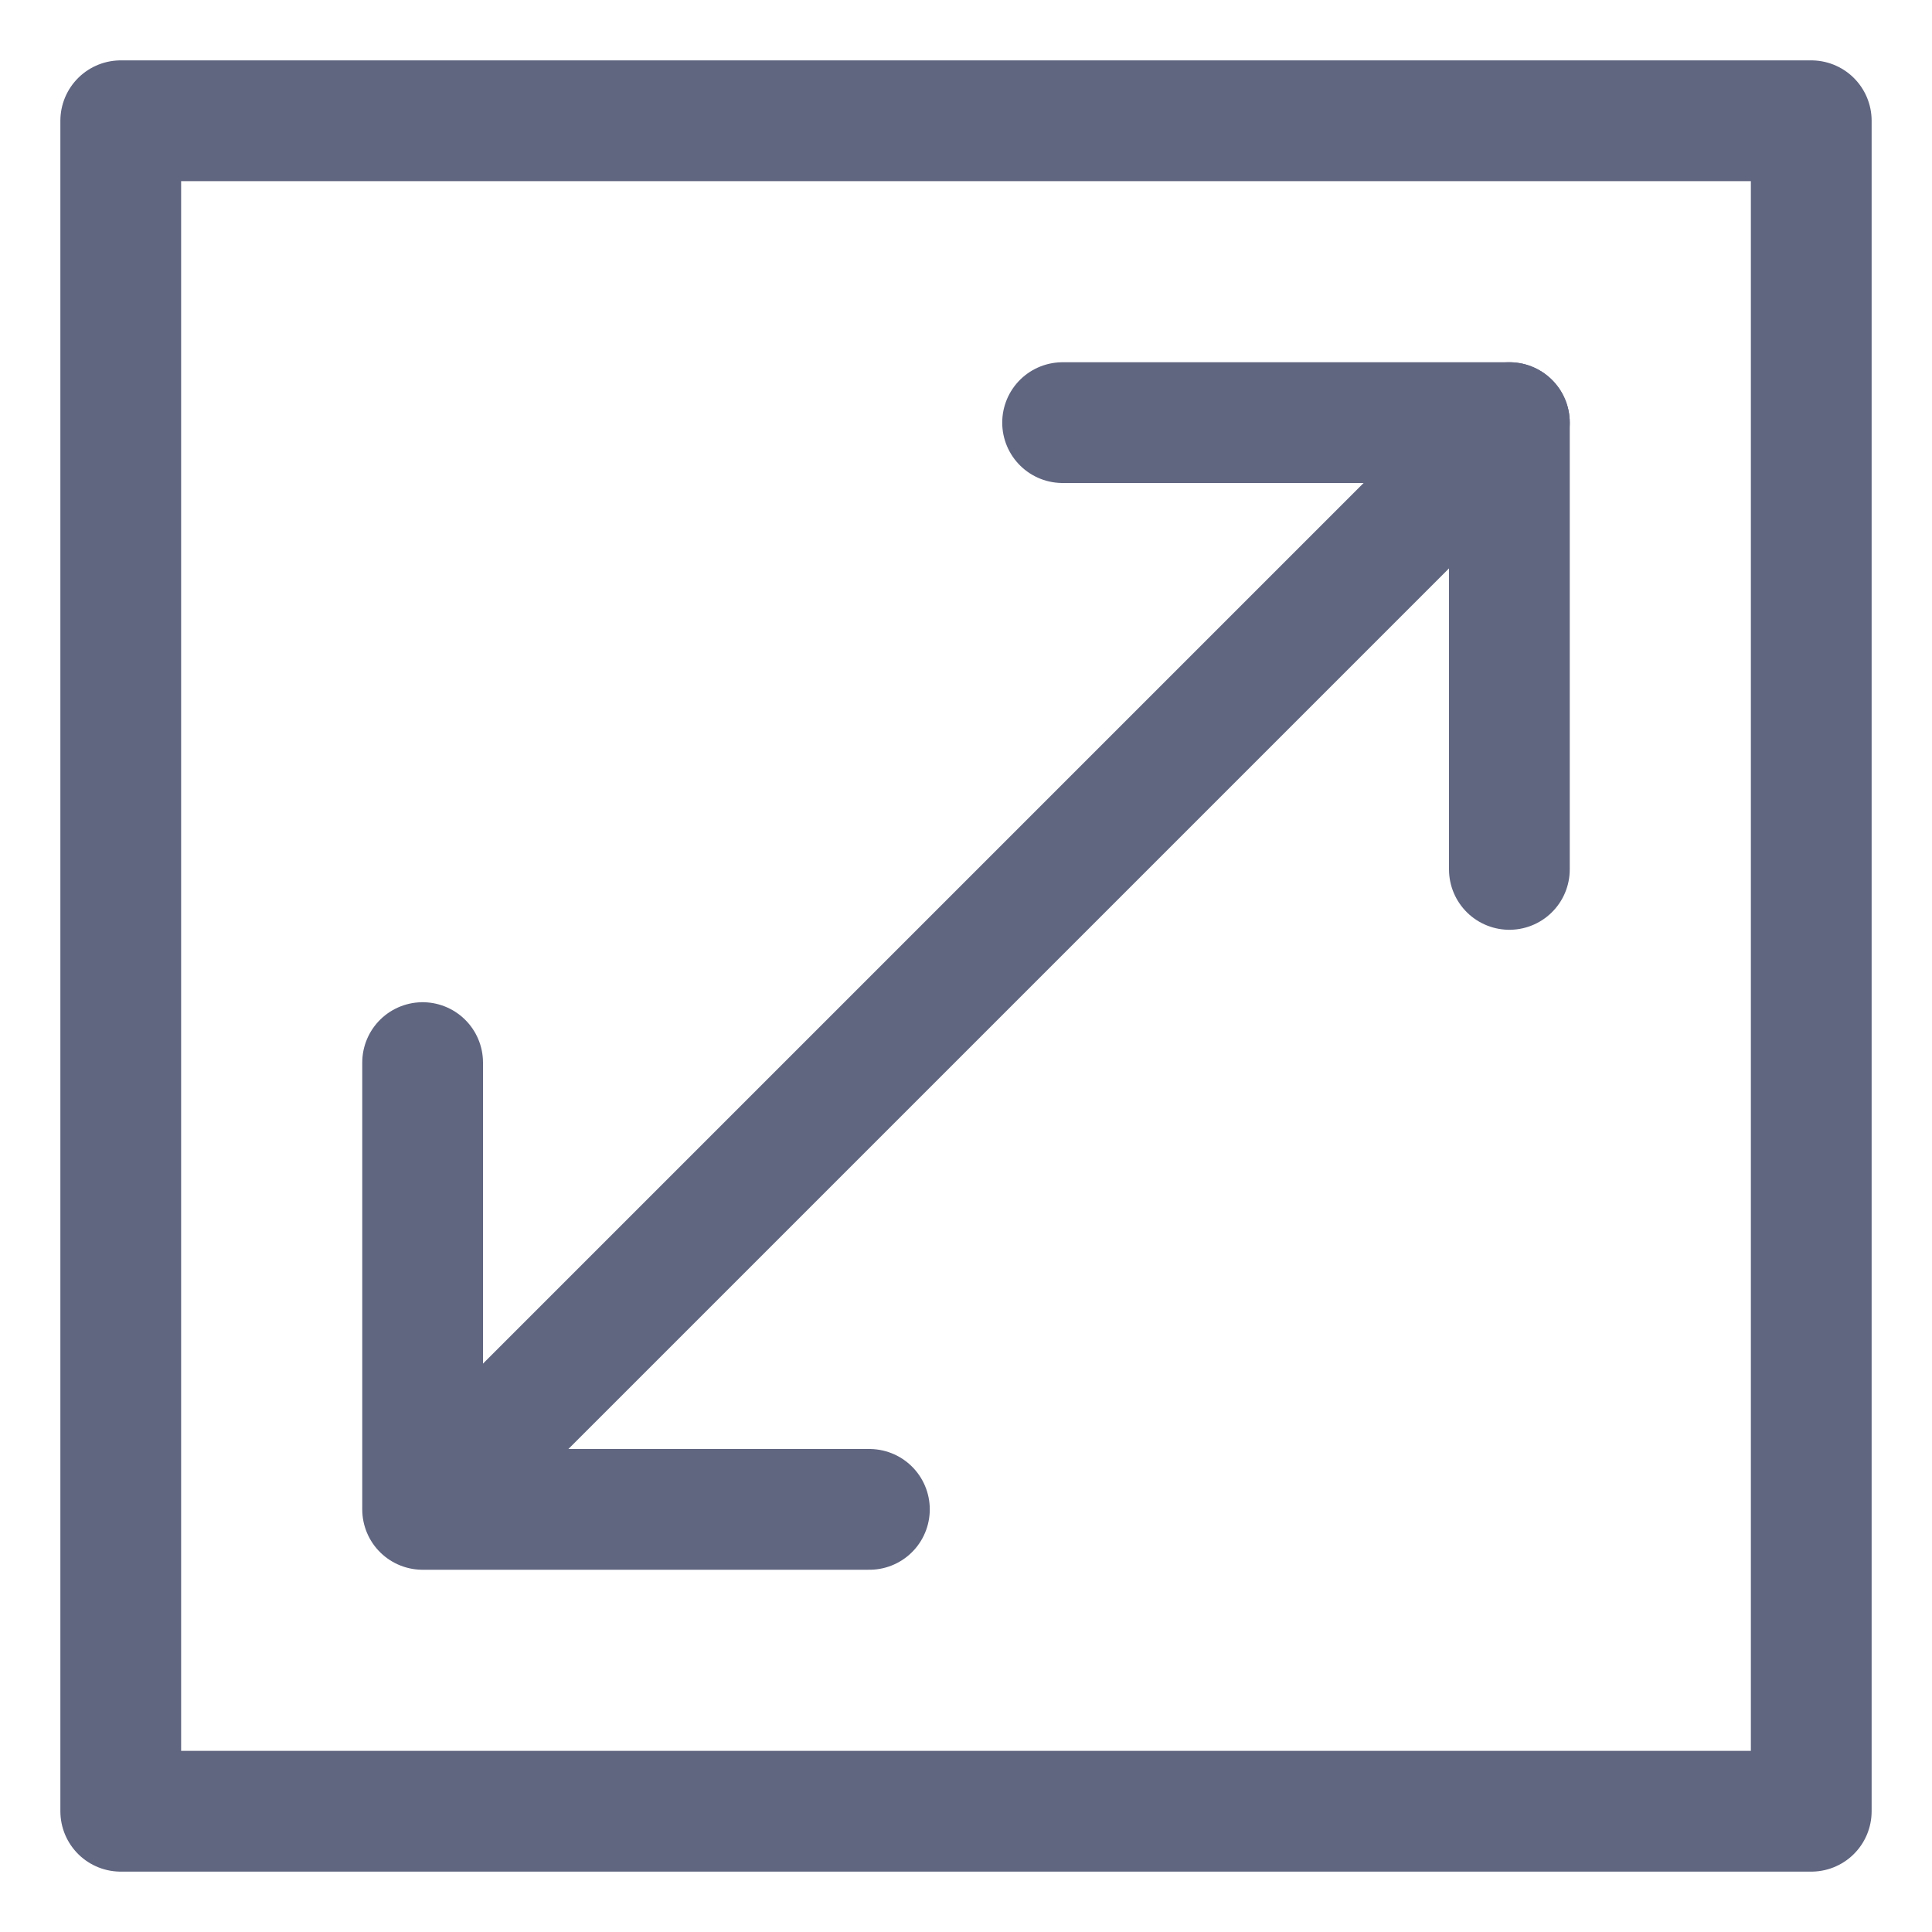 <svg width="16" height="16" viewBox="0 0 16 16" fill="none" xmlns="http://www.w3.org/2000/svg">
<path d="M8.8 3.5H12.5V7.2" stroke="#606580" stroke-miterlimit="10" stroke-linecap="round" stroke-linejoin="round"/>
<path d="M12.5 3.5L3.85 12.15" stroke="#606580" stroke-miterlimit="10" stroke-linecap="round" stroke-linejoin="round"/>
<path d="M7.2 12.5H3.5V8.8" stroke="#606580" stroke-miterlimit="10" stroke-linecap="round" stroke-linejoin="round"/>
<path d="M15 1H1V15H15V1Z" stroke="#606580" stroke-miterlimit="10" stroke-linecap="round" stroke-linejoin="round"/>
</svg>

